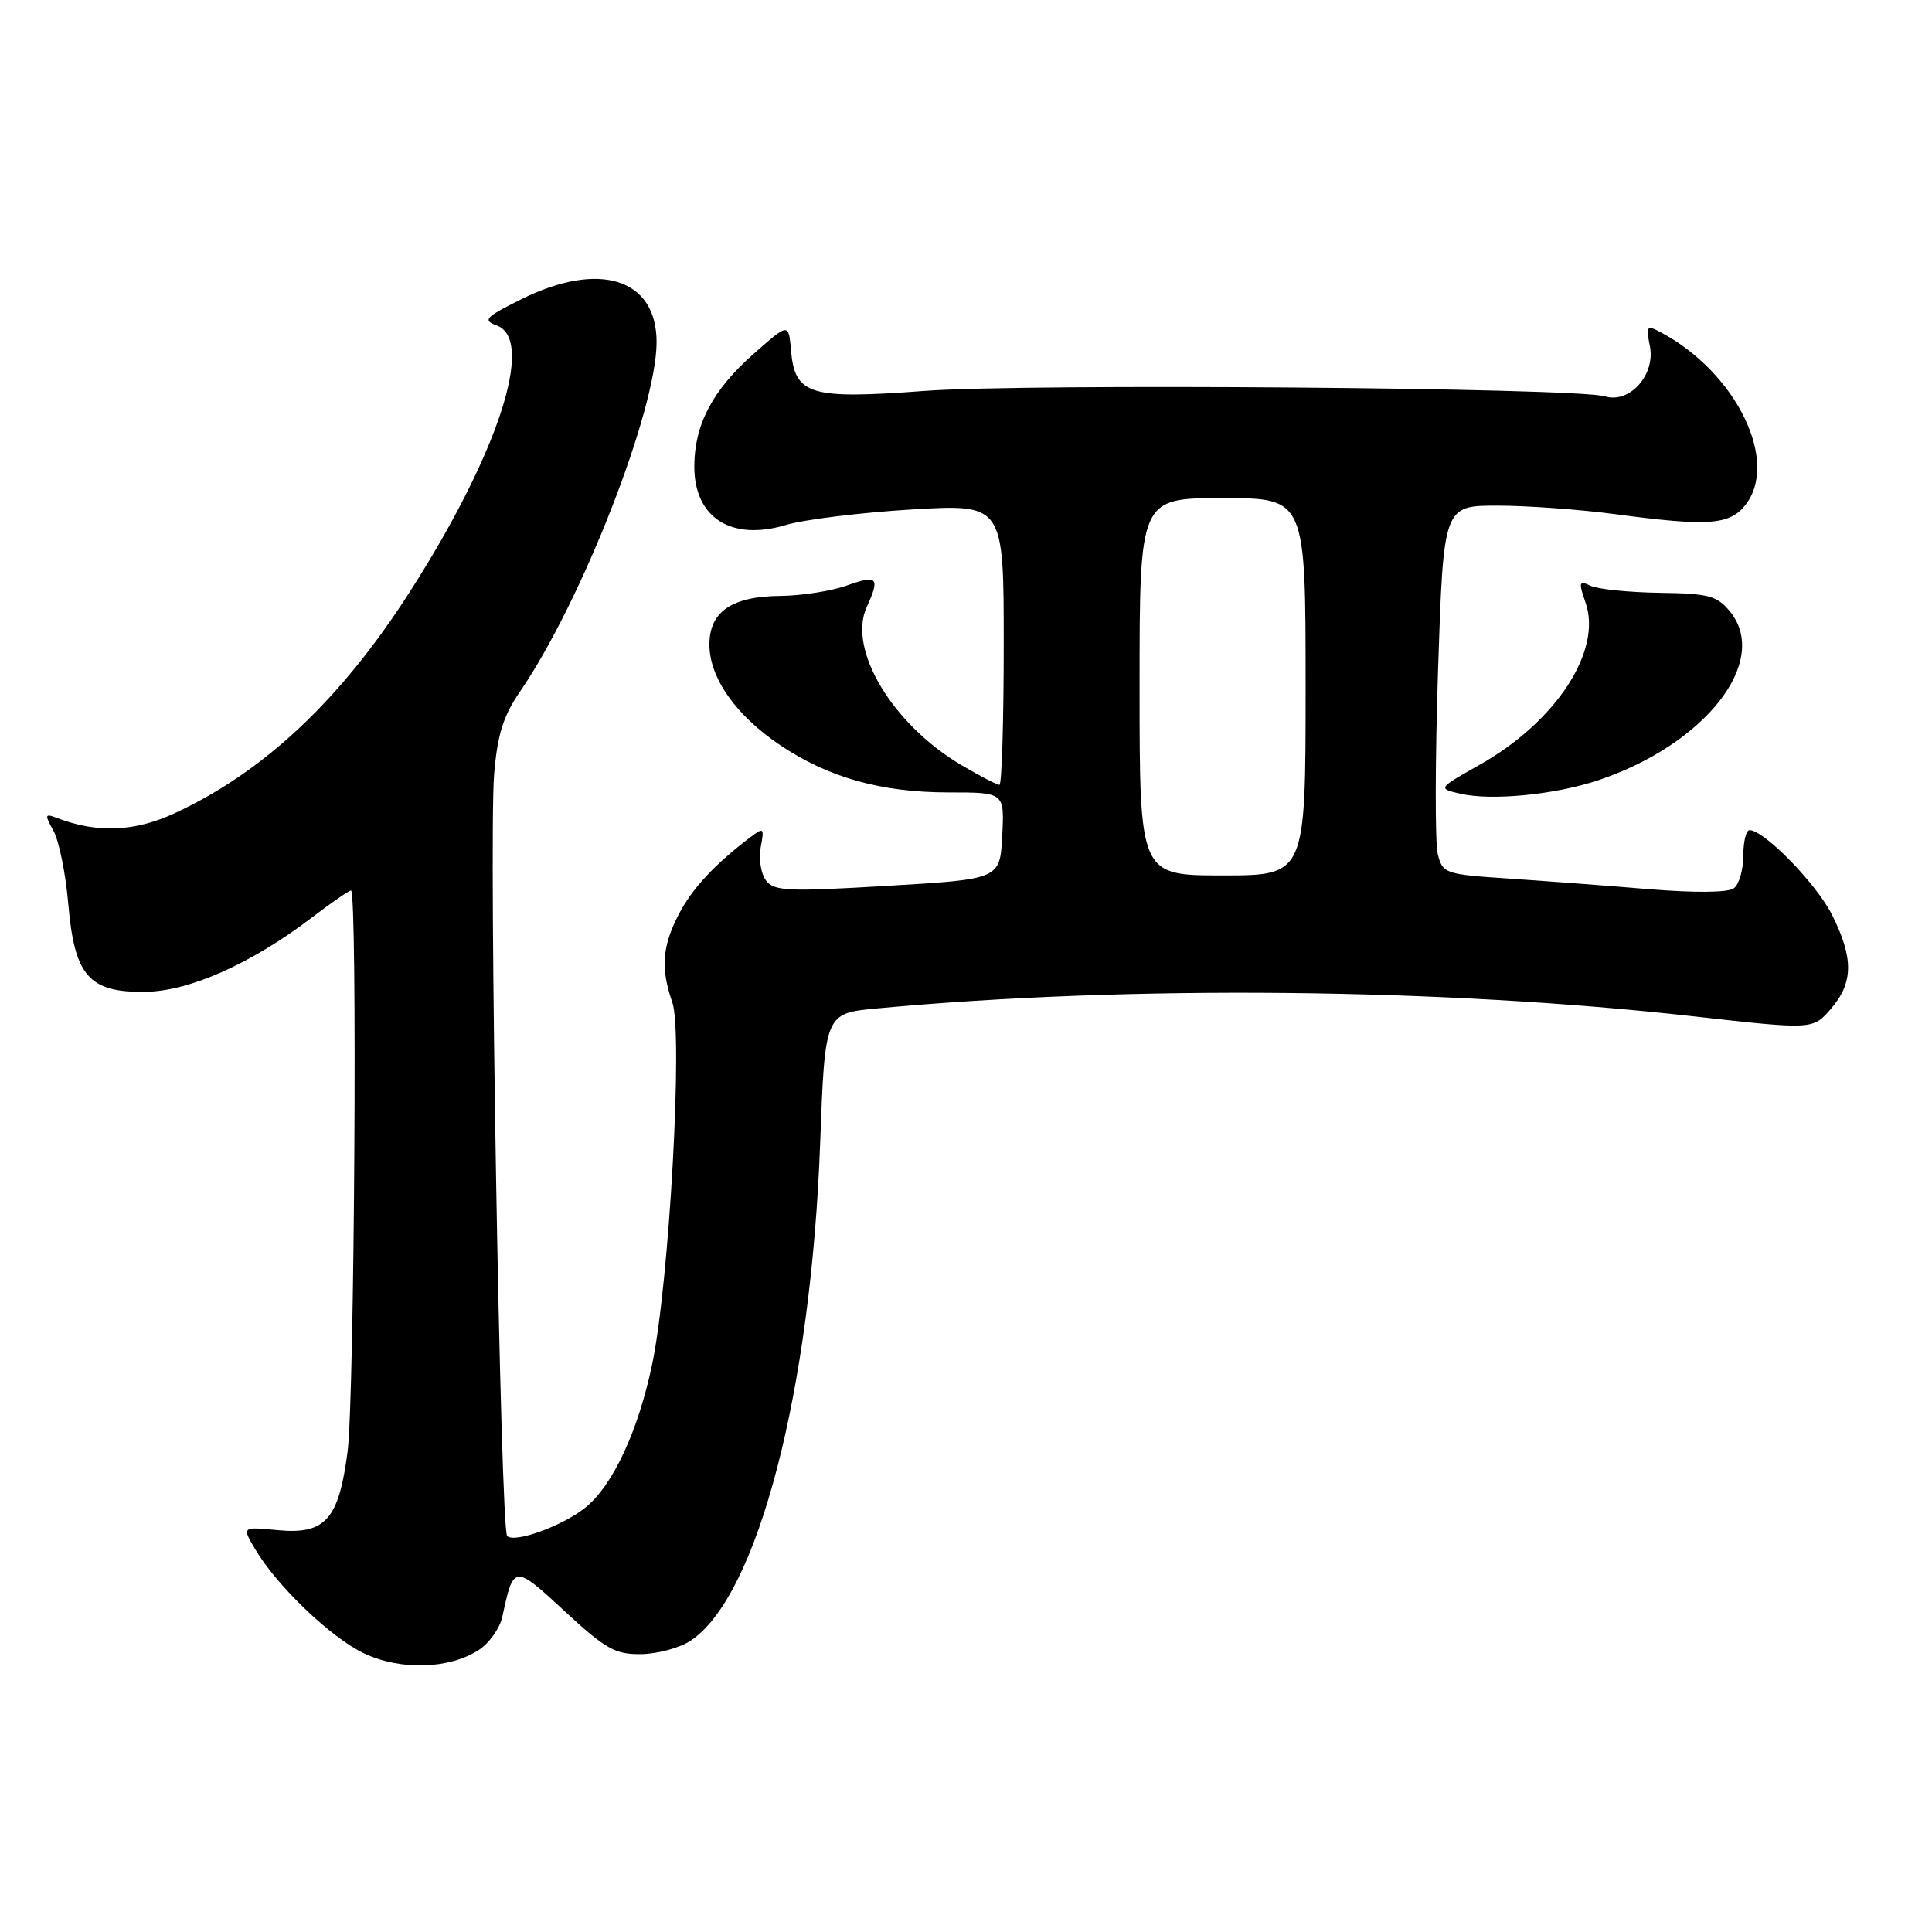 <?xml version="1.0" encoding="UTF-8" standalone="no"?>
<!DOCTYPE svg PUBLIC "-//W3C//DTD SVG 1.1//EN" "http://www.w3.org/Graphics/SVG/1.1/DTD/svg11.dtd" >
<svg xmlns="http://www.w3.org/2000/svg" xmlns:xlink="http://www.w3.org/1999/xlink" version="1.1" viewBox="0 0 256 256">
 <g >
 <path fill="currentColor"
d=" M 63.47 218.61 C 64.84 217.71 66.23 215.74 66.56 214.24 C 68.05 207.29 68.11 207.28 74.81 213.48 C 80.23 218.50 81.52 219.23 84.95 219.18 C 87.11 219.15 90.05 218.36 91.48 217.42 C 100.37 211.59 107.48 184.29 108.68 151.38 C 109.31 134.26 109.31 134.26 116.23 133.62 C 149.60 130.51 191.16 130.92 224.51 134.68 C 240.22 136.44 240.22 136.44 242.61 133.67 C 245.59 130.20 245.63 126.98 242.76 121.23 C 240.70 117.12 233.77 110.00 231.82 110.00 C 231.37 110.00 231.00 111.52 231.00 113.38 C 231.00 115.24 230.44 117.18 229.75 117.70 C 228.99 118.28 224.61 118.32 218.50 117.82 C 213.00 117.36 204.60 116.73 199.84 116.41 C 191.48 115.86 191.15 115.74 190.51 113.17 C 190.14 111.70 190.16 100.71 190.55 88.75 C 191.27 67.00 191.27 67.00 198.41 67.00 C 202.34 67.00 209.37 67.51 214.03 68.13 C 226.28 69.76 229.12 69.57 231.22 66.98 C 235.85 61.25 230.12 49.41 220.11 44.06 C 218.19 43.03 218.08 43.17 218.62 45.87 C 219.38 49.67 215.92 53.52 212.66 52.52 C 208.91 51.37 136.09 50.79 122.50 51.80 C 107.28 52.94 105.32 52.34 104.81 46.41 C 104.50 42.79 104.50 42.79 99.88 46.87 C 94.42 51.68 92.00 56.28 92.00 61.83 C 92.00 68.61 96.91 71.73 104.14 69.56 C 106.54 68.84 114.01 67.92 120.75 67.51 C 133.00 66.78 133.00 66.78 133.00 85.39 C 133.00 95.63 132.74 104.00 132.43 104.00 C 132.11 104.00 129.89 102.85 127.49 101.44 C 118.29 96.05 112.28 86.07 114.84 80.45 C 116.63 76.52 116.29 76.13 112.25 77.57 C 110.19 78.31 106.24 78.93 103.47 78.96 C 96.97 79.01 94.00 81.04 94.00 85.41 C 94.00 89.81 97.50 94.79 103.38 98.74 C 109.78 103.04 116.77 105.00 125.73 105.00 C 133.10 105.00 133.10 105.00 132.80 110.75 C 132.50 116.50 132.50 116.50 117.58 117.38 C 104.29 118.17 102.54 118.09 101.47 116.63 C 100.82 115.73 100.51 113.76 100.80 112.25 C 101.29 109.68 101.20 109.59 99.41 110.95 C 94.66 114.56 91.67 117.78 89.91 121.21 C 87.73 125.44 87.53 128.35 89.09 132.83 C 90.51 136.90 88.69 169.77 86.44 180.65 C 84.58 189.62 81.17 196.94 77.47 199.84 C 74.42 202.24 68.16 204.49 67.20 203.53 C 66.31 202.65 64.75 111.42 65.47 102.66 C 65.90 97.36 66.68 94.88 68.89 91.66 C 77.06 79.75 87.00 54.33 87.00 45.33 C 87.00 36.89 79.41 34.50 69.04 39.67 C 64.27 42.05 63.92 42.42 65.84 43.14 C 70.95 45.03 65.96 60.25 54.25 78.50 C 45.12 92.74 34.98 102.28 23.14 107.76 C 17.84 110.22 12.86 110.42 7.59 108.40 C 5.93 107.76 5.89 107.92 7.09 110.10 C 7.82 111.42 8.71 115.79 9.05 119.81 C 9.88 129.35 11.80 131.53 19.28 131.42 C 25.13 131.34 33.35 127.67 41.34 121.57 C 43.91 119.61 46.24 118.00 46.51 118.00 C 47.38 118.00 46.97 185.25 46.06 192.32 C 44.89 201.36 43.11 203.36 36.78 202.75 C 32.06 202.30 32.06 202.30 33.78 205.22 C 36.68 210.15 43.88 217.04 48.30 219.11 C 53.16 221.37 59.58 221.16 63.47 218.61 Z  M 211.74 103.40 C 225.94 98.66 234.58 87.64 229.25 81.05 C 227.53 78.94 226.44 78.64 219.90 78.55 C 215.83 78.49 211.72 78.07 210.77 77.62 C 209.21 76.88 209.15 77.12 210.10 79.87 C 212.32 86.23 206.19 95.62 196.11 101.31 C 190.50 104.48 190.50 104.48 193.50 105.17 C 197.61 106.13 206.00 105.31 211.74 103.40 Z  M 151.00 91.00 C 151.00 66.00 151.00 66.00 162.00 66.00 C 173.00 66.00 173.00 66.00 173.00 91.00 C 173.00 116.00 173.00 116.00 162.00 116.00 C 151.00 116.00 151.00 116.00 151.00 91.00 Z "/>
</g>
</svg>